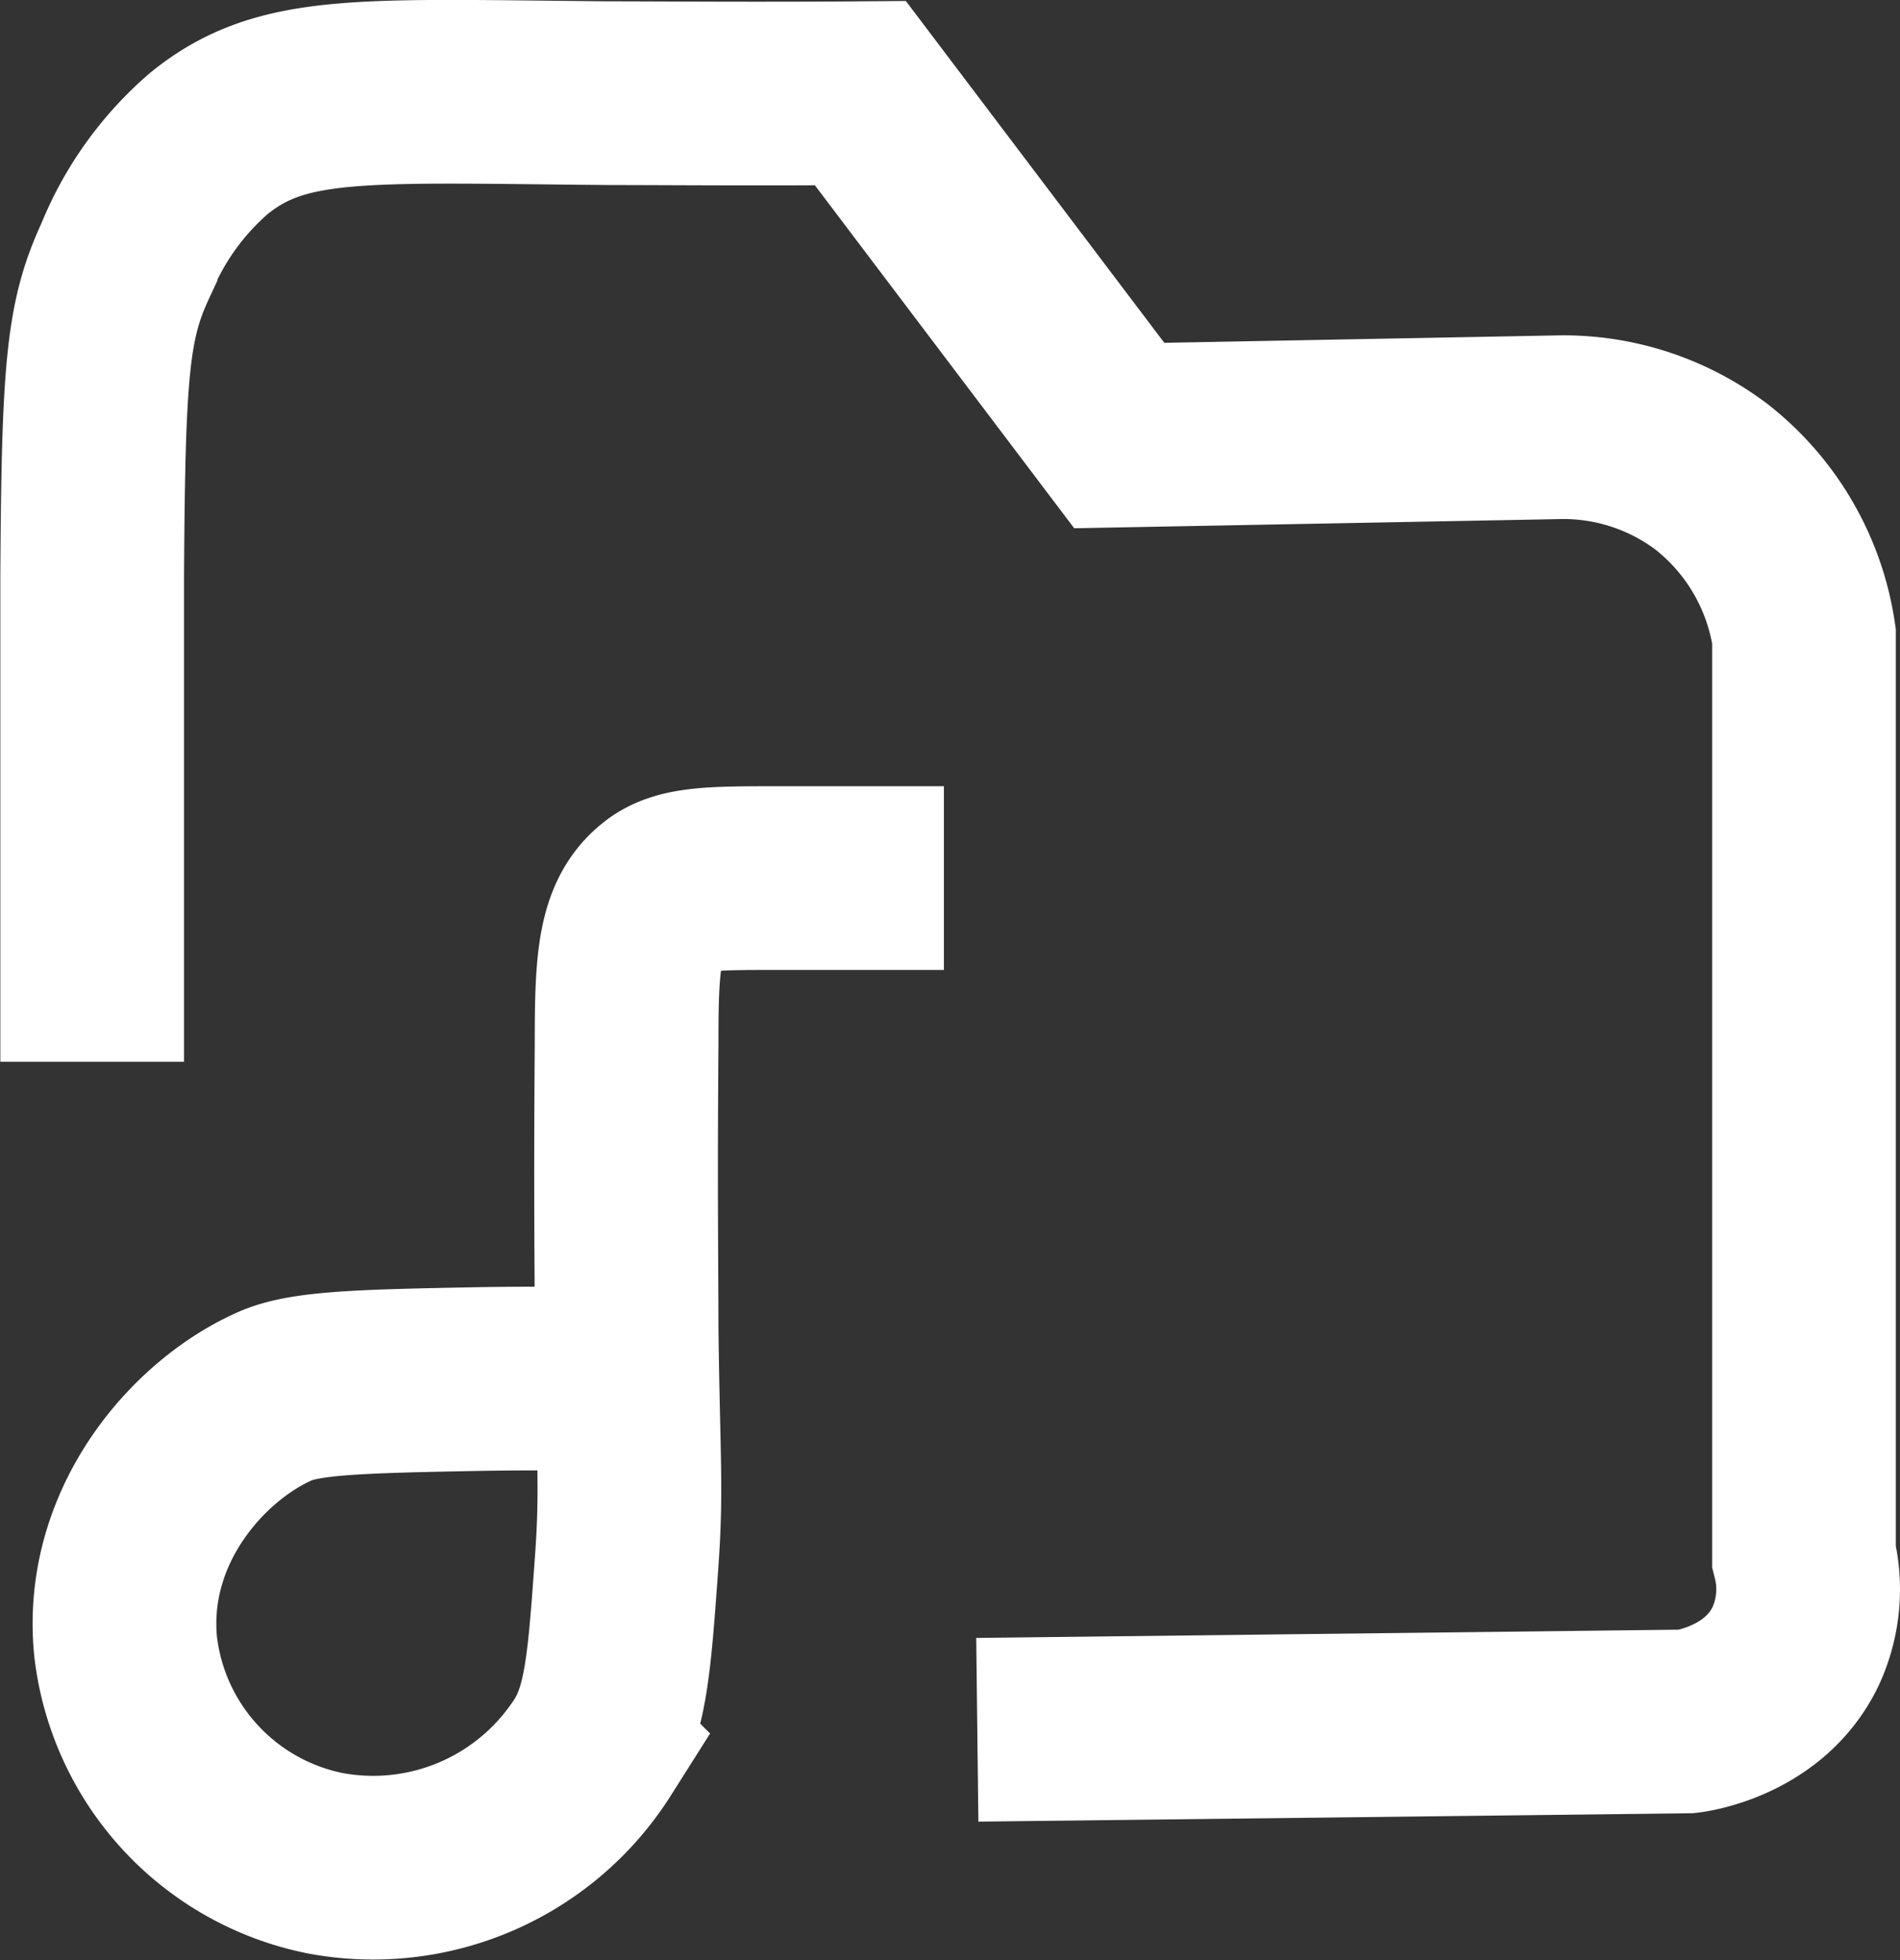<svg id="Слой_2" data-name="Слой 2" xmlns="http://www.w3.org/2000/svg" width="113.77" height="117.38" viewBox="0 0 113.77 117.38"><rect x="0" y="0" width="113.77" height="117.38" fill="#333333" stroke="none"/><defs><style>.cls-1{fill:none;stroke:#fff;stroke-miterlimit:10;stroke-width:11px;}</style></defs><path class="cls-1" d="M16.5,68.5c0-3.55,0-9.11,0-16,0-1.34,0-6.67,0-13,.07-12.42.32-15.39,2-19a18.17,18.17,0,0,1,5-7c4.38-3.54,9.07-3.13,24-3,3.29,0,8.5.05,15,0L78,31l26.5-.5a14.72,14.72,0,0,1,9,3A14.88,14.88,0,0,1,119,43V98.09a8.14,8.14,0,0,1-.5,5.41c-1.84,3.84-6.15,4.46-6.5,4.5l-42.5.5" transform="translate(-10.98 -4.92)"/><path class="cls-1" d="M67.5,57.5h-10c-3.84,0-5.79,0-7,1-1.9,1.52-2,4.18-2,9-.07,9,0,13.45,0,17,.1,8,.32,9.55,0,14-.42,5.83-.62,8.74-2,11a15.59,15.59,0,0,1-16,7,15,15,0,0,1-12-13c-.71-7.25,4.4-13,9-15,1.84-.79,5.25-.87,12-1,3.73-.07,6.83,0,9,0" transform="translate(-10.98 -4.92)"/></svg>